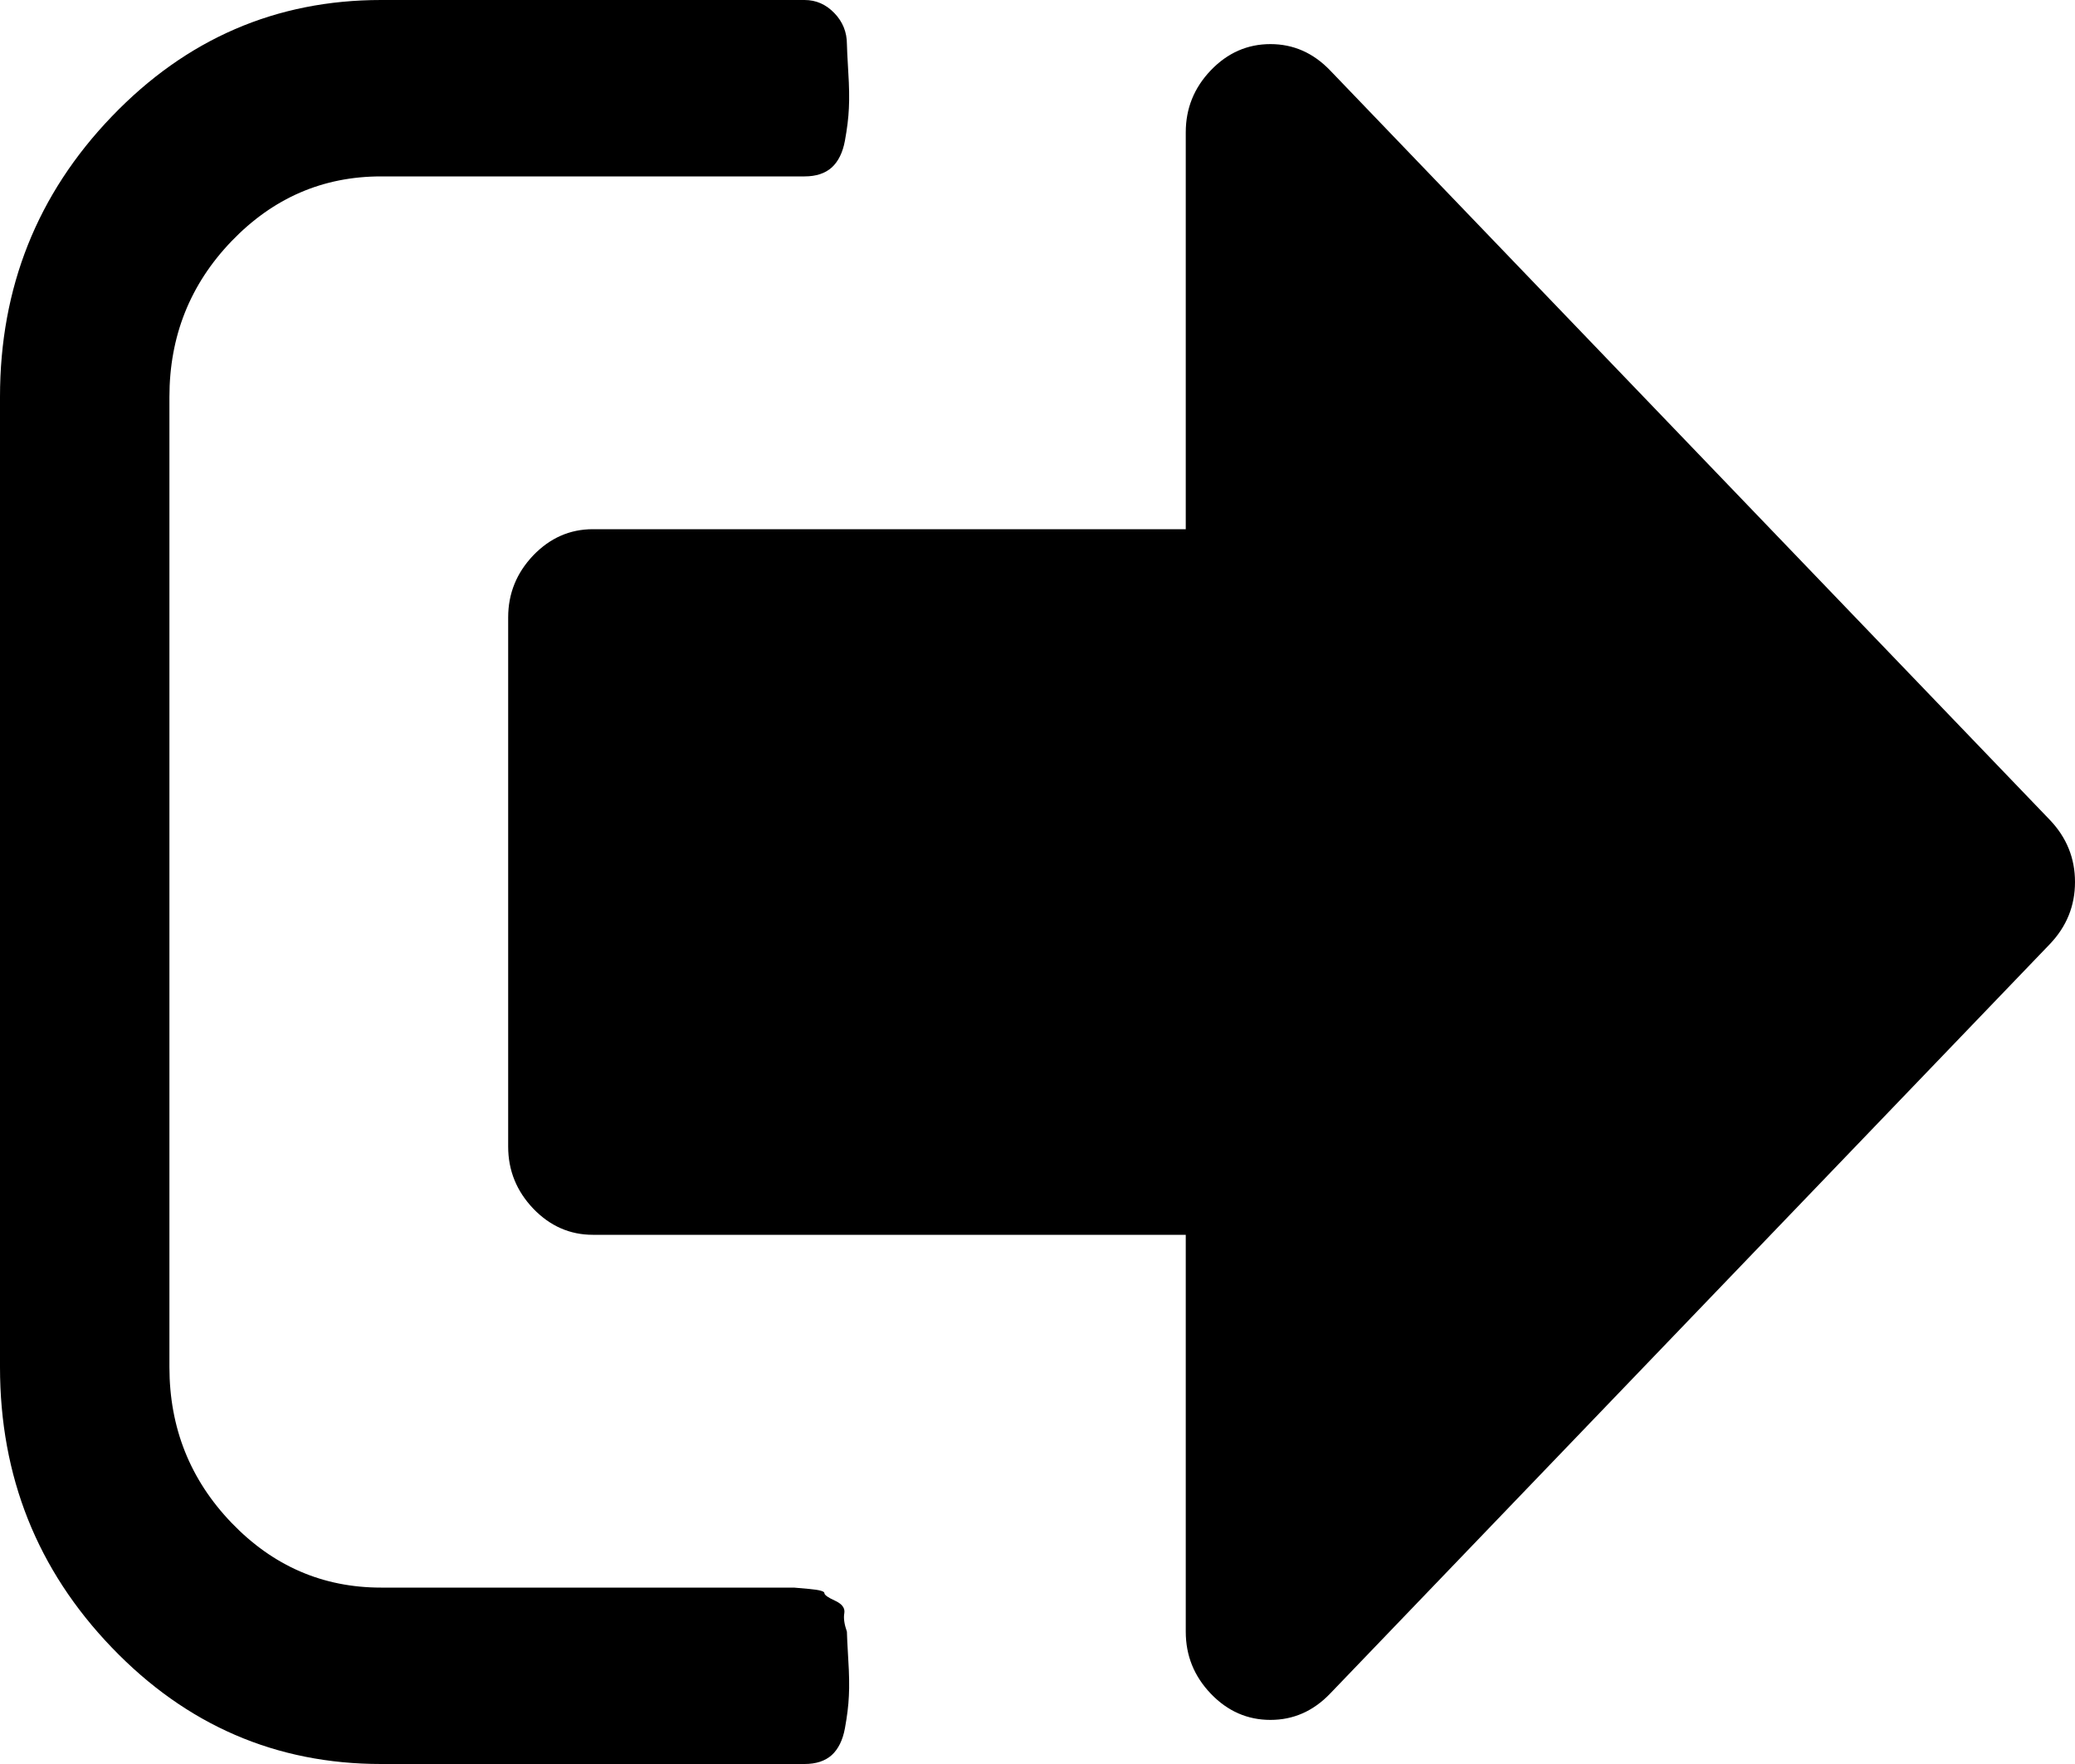 ﻿<?xml version="1.0" encoding="utf-8"?>
<svg version="1.1" xmlns:xlink="http://www.w3.org/1999/xlink" width="20px" height="17px" xmlns="http://www.w3.org/2000/svg">
  <g transform="matrix(1 0 0 1 -179 -23 )">
    <path d="M 8.138 15.546  C 8.129 15.594  8.138 15.654  8.163 15.725  C 8.163 15.76  8.168 15.849  8.176 15.991  C 8.185 16.132  8.187 16.25  8.182 16.343  C 8.178 16.436  8.165 16.54  8.144 16.655  C 8.123 16.77  8.08 16.856  8.017 16.914  C 7.953 16.971  7.866 17  7.755 17  L 3.673 17  C 2.662 17  1.796 16.626  1.078 15.878  C 0.359 15.13  0 14.229  0 13.175  L 0 3.825  C 0 2.771  0.359 1.87  1.078 1.122  C 1.796 0.374  2.662 0  3.673 0  L 7.755 0  C 7.866 0  7.961 0.042  8.042 0.126  C 8.123 0.21  8.163 0.31  8.163 0.425  C 8.163 0.46  8.168 0.549  8.176 0.691  C 8.185 0.832  8.187 0.95  8.182 1.043  C 8.178 1.136  8.165 1.24  8.144 1.355  C 8.123 1.47  8.08 1.556  8.017 1.614  C 7.953 1.671  7.866 1.7  7.755 1.7  L 3.673 1.7  C 3.112 1.7  2.632 1.908  2.232 2.324  C 1.832 2.74  1.633 3.241  1.633 3.825  L 1.633 13.175  C 1.633 13.759  1.832 14.26  2.232 14.676  C 2.632 15.092  3.112 15.3  3.673 15.3  L 7.347 15.3  L 7.487 15.3  L 7.653 15.3  C 7.653 15.3  7.702 15.304  7.8 15.313  C 7.898 15.322  7.946 15.335  7.946 15.353  C 7.946 15.371  7.98 15.395  8.048 15.426  C 8.116 15.457  8.146 15.497  8.138 15.546  Z M 19.758 7.902  C 19.919 8.071  20 8.27  20 8.5  C 20 8.73  19.919 8.929  19.758 9.098  L 12.819 16.323  C 12.657 16.491  12.466 16.575  12.245 16.575  C 12.024 16.575  11.832 16.491  11.671 16.323  C 11.509 16.154  11.429 15.955  11.429 15.725  L 11.429 11.9  L 5.714 11.9  C 5.493 11.9  5.302 11.816  5.14 11.648  C 4.979 11.479  4.898 11.28  4.898 11.05  L 4.898 5.95  C 4.898 5.72  4.979 5.521  5.14 5.352  C 5.302 5.184  5.493 5.1  5.714 5.1  L 11.429 5.1  L 11.429 1.275  C 11.429 1.045  11.509 0.846  11.671 0.677  C 11.832 0.509  12.024 0.425  12.245 0.425  C 12.466 0.425  12.657 0.509  12.819 0.677  L 19.758 7.902  Z " fill-rule="nonzero" fill="#000000" stroke="none" transform="matrix(1 0 0 1 179 23 )" />
  </g>
</svg>